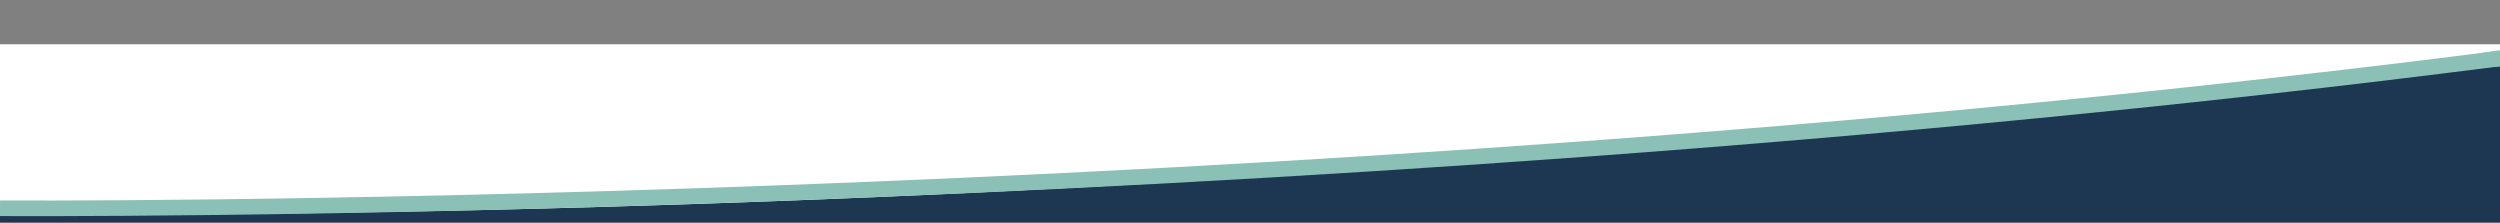 <svg id="Ebene_1" data-name="Ebene 1" xmlns="http://www.w3.org/2000/svg" viewBox="0 0 1920 171"><rect x="0" y="0" width="1920" height="171" fill="#808080" stroke="none"/><defs><style>.cls-1{fill:#fff;}.cls-2{fill:#1d3753;}.cls-3{fill:none;stroke:#8bc0b6;stroke-width:12px;}.cls-4{fill:#8bc0b6;}</style></defs><rect class="cls-1" y="34" width="1920" height="137"/><path class="cls-2" d="M1920,171V49.21c-.53.08-54.59,7.35-149.72,18.09-55.84,6.31-114.64,12.55-174.79,18.55-75.19,7.5-152.72,14.65-230.42,21.25-197.78,16.81-397.89,30.2-594.78,39.8C653.4,152.6,536.35,157,422.41,160c-61.24,1.61-122.79,2.85-183,3.67-62.9.86-126,1.3-187.6,1.3-17.22,0-34.67,0-51.85-.1V171Z"/><path id="Pfad_453" data-name="Pfad 453" class="cls-3" d="M0,159.93s241.75,1.73,602.49-11.77S1443,105.92,1919,45"/><path class="cls-4" d="M1920,38.61,1903.29,41a.11.11,0,0,0,0,.2L1898,50.41c-.84,1.49,12,1.59,22,.59Z"/></svg>
